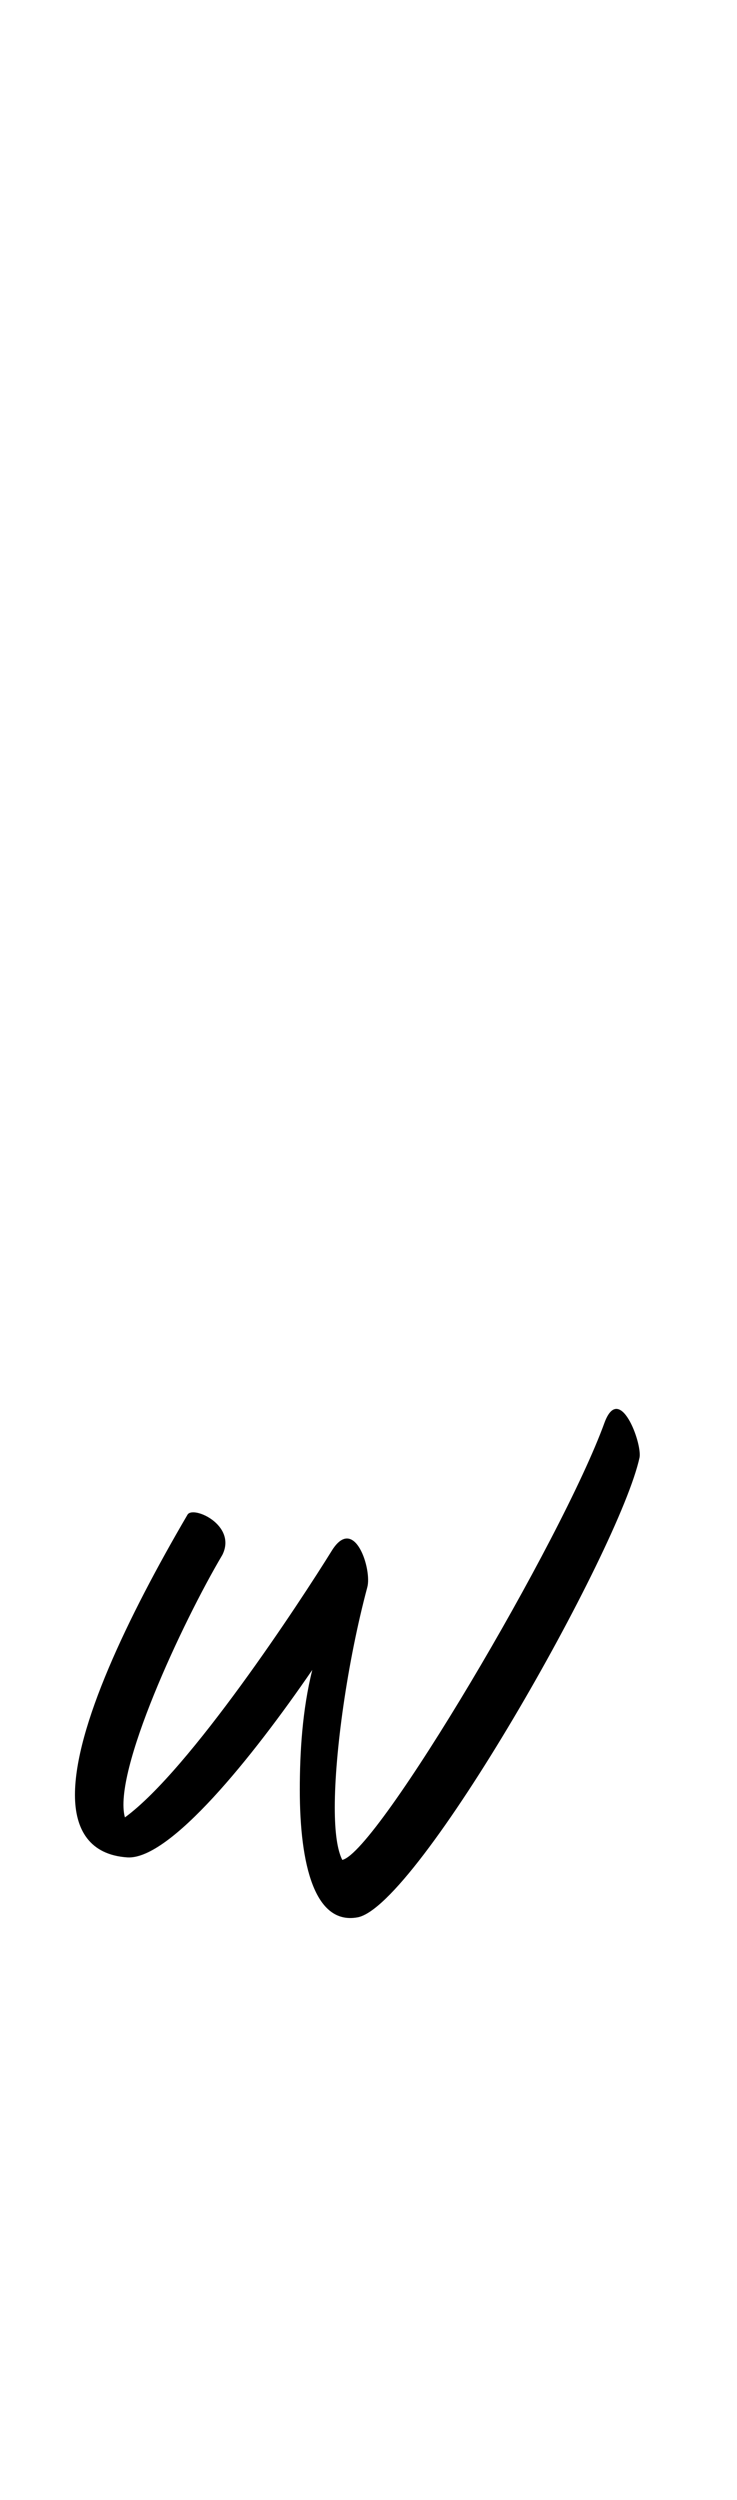<?xml version="1.0" standalone="no"?>
<!DOCTYPE svg PUBLIC "-//W3C//DTD SVG 1.1//EN" "http://www.w3.org/Graphics/SVG/1.1/DTD/svg11.dtd" >
<svg xmlns="http://www.w3.org/2000/svg" xmlns:xlink="http://www.w3.org/1999/xlink" version="1.1" viewBox="-10 0 295 1000">
   <path fill="currentColor"
d="M115 668c-24 35 -57 76 -74 75c-15 -1 -21 -11 -21 -25c0 -27 21 -71 45 -112c2 -4 20 4 14 16c-16 27 -44 87 -39 105c26 -19 70 -86 83 -107c9 -14 16 8 14 15c-8 30 -13 66 -13 88c0 10 1 17 3 21c14 -3 88 -128 105 -175c6 -16 15 8 14 14c-8 37 -89 180 -113 184
c-17 3 -23 -21 -23 -51c0 -15 1 -32 5 -48z" />
</svg>

